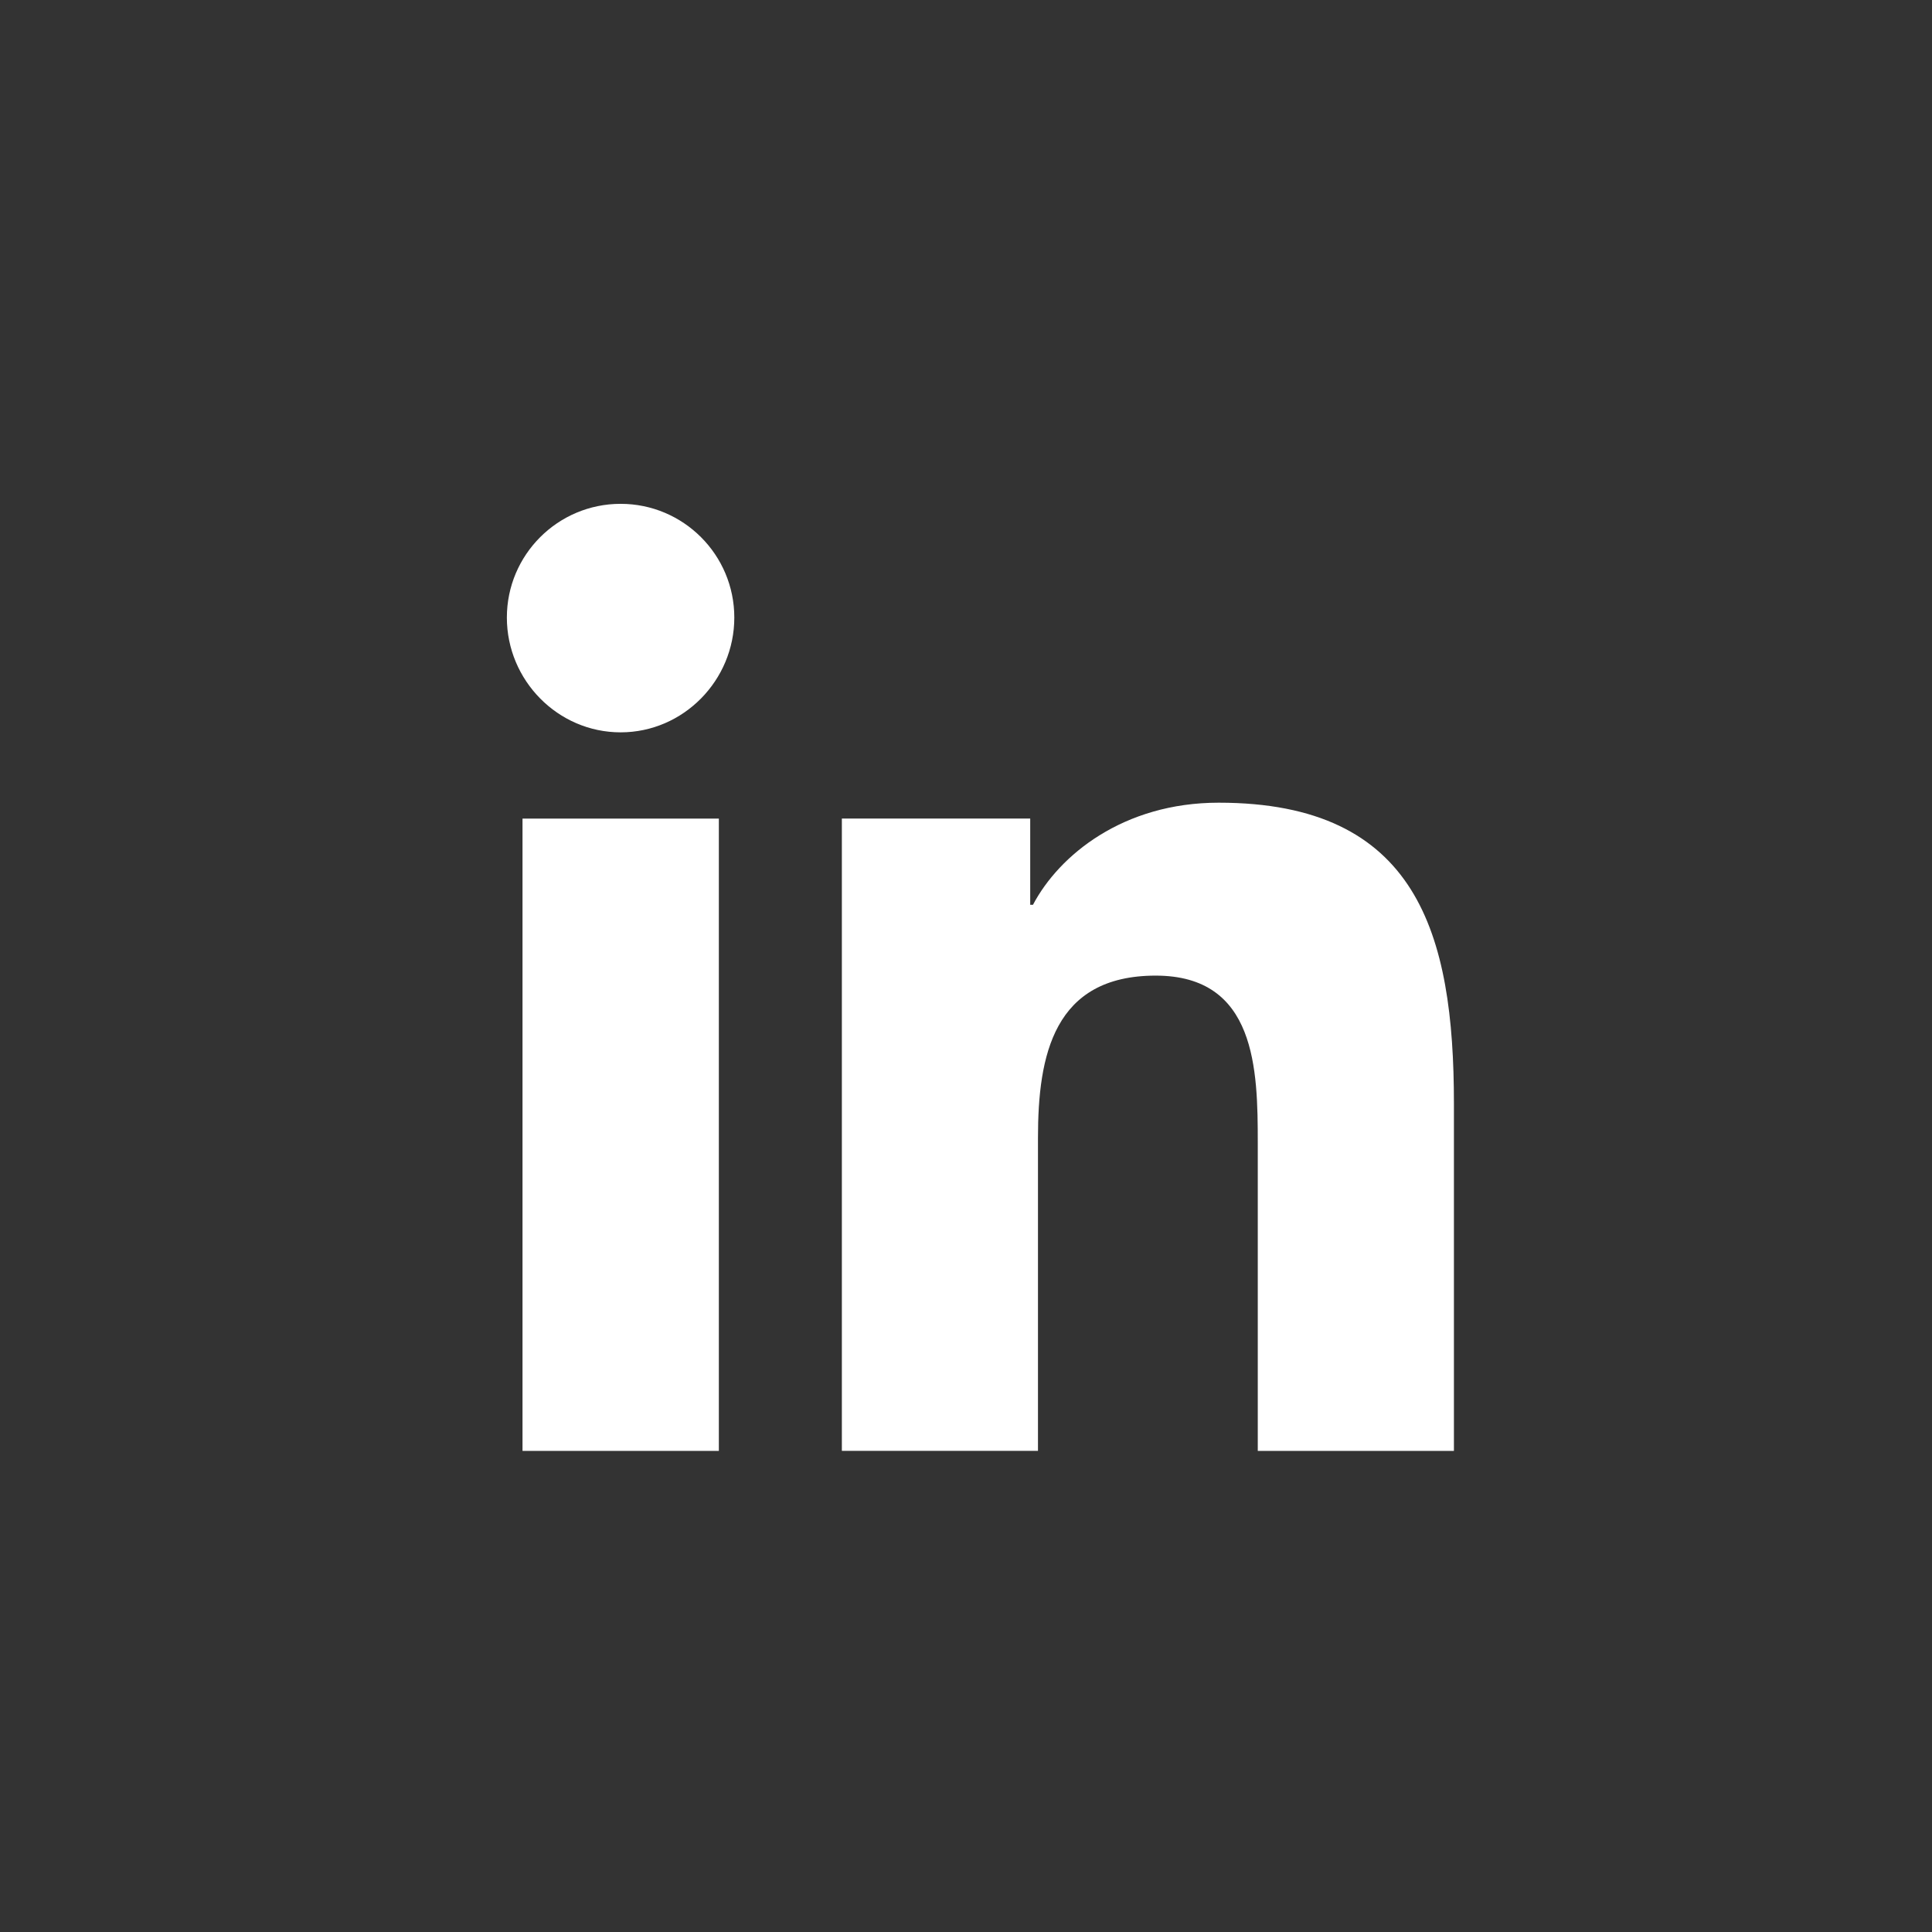 <svg width="51" height="51" viewBox="0 0 51 51" fill="none" xmlns="http://www.w3.org/2000/svg">
<rect x="0" y="0" width="51" height="51" fill="#333333" stroke="none"/>
<path d="M38.374 38.3L38.38 38.299V29.13C38.38 24.645 37.415 21.189 32.171 21.189C29.65 21.189 27.959 22.573 27.268 23.884H27.195V21.608H22.223V38.299H27.4V30.034C27.4 27.858 27.813 25.754 30.508 25.754C33.163 25.754 33.202 28.237 33.202 30.174V38.3H38.374Z" fill="white"/>
<path d="M13.793 21.609H18.976V38.3H13.793V21.609Z" fill="white"/>
<path d="M16.383 13.3C14.725 13.3 13.38 14.645 13.38 16.302C13.38 17.959 14.725 19.332 16.383 19.332C18.04 19.332 19.384 17.959 19.384 16.302C19.384 14.645 18.039 13.3 16.383 13.3Z" fill="white"/>
</svg>
